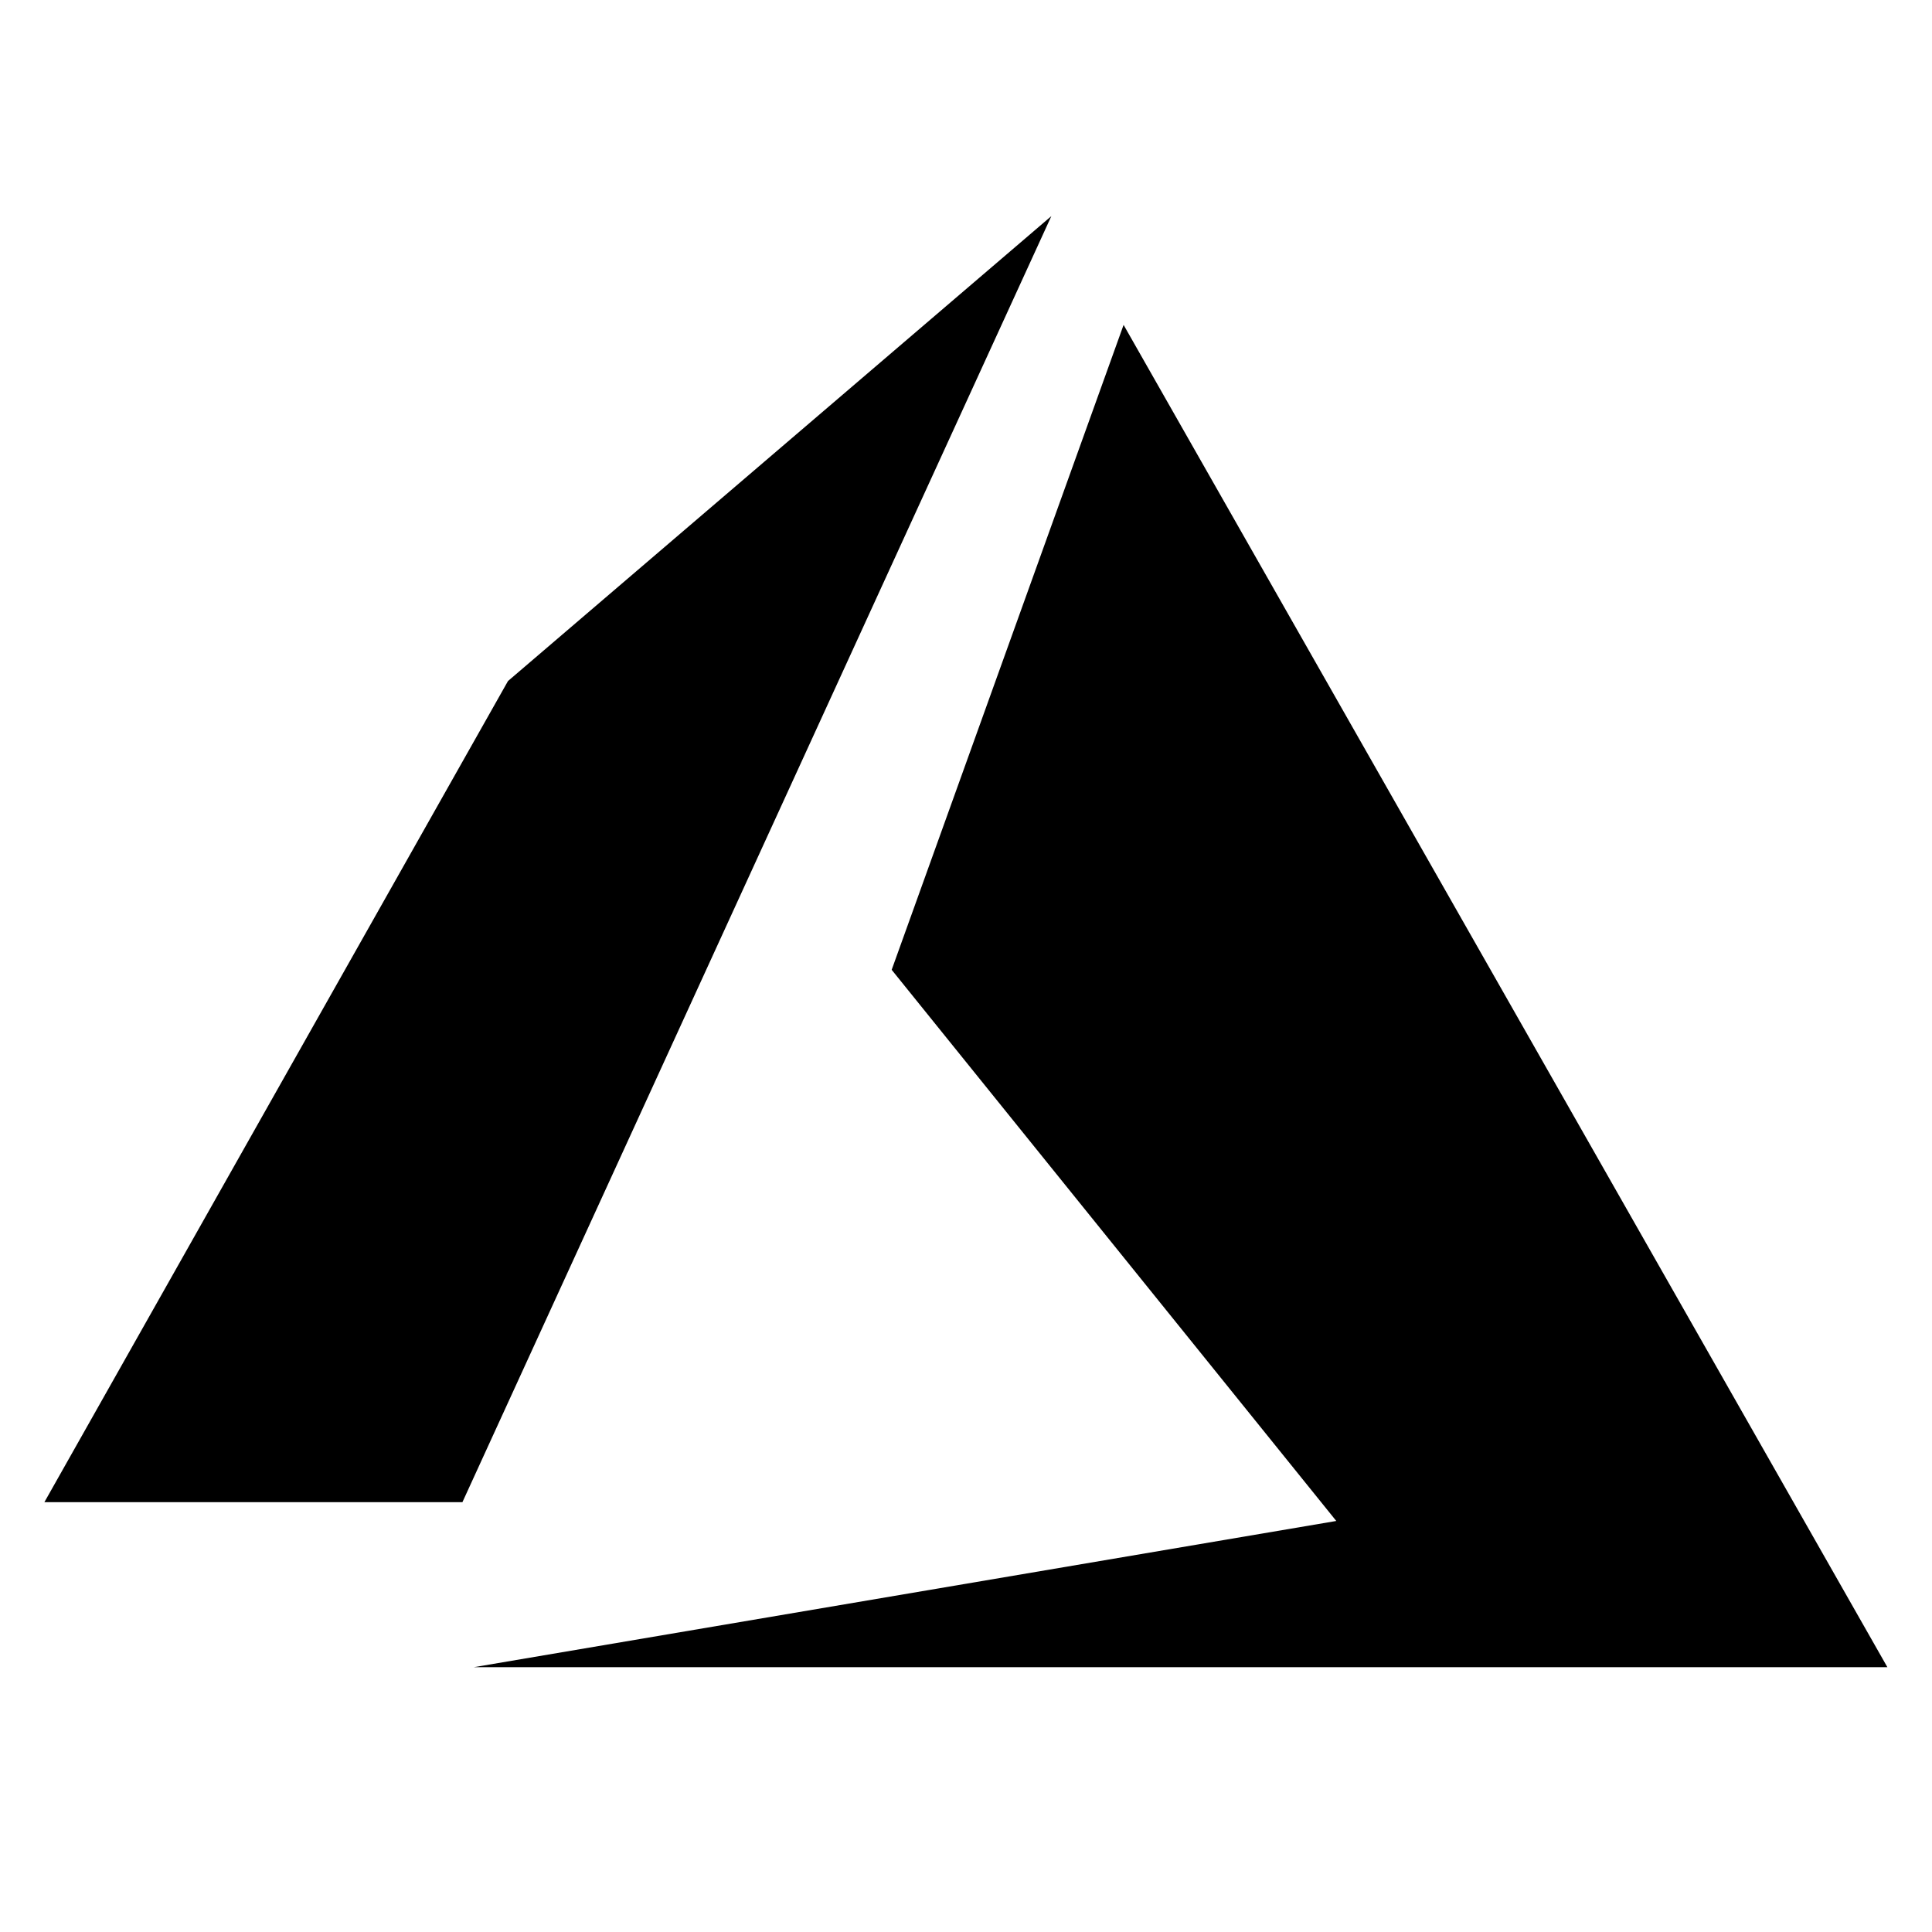 <!-- Generated by IcoMoon.io -->
<svg version="1.1" xmlns="http://www.w3.org/2000/svg" width="32" height="32" viewBox="0 0 32 32">
<title>azure</title>
<path d="M17.413 3.58l-8.999 7.7-7.679 13.601h6.924l9.755-21.302zM18.61 5.382l-3.841 10.681 7.364 9.129-14.286 2.422h23.414l-12.651-22.233z"></path>
</svg>
